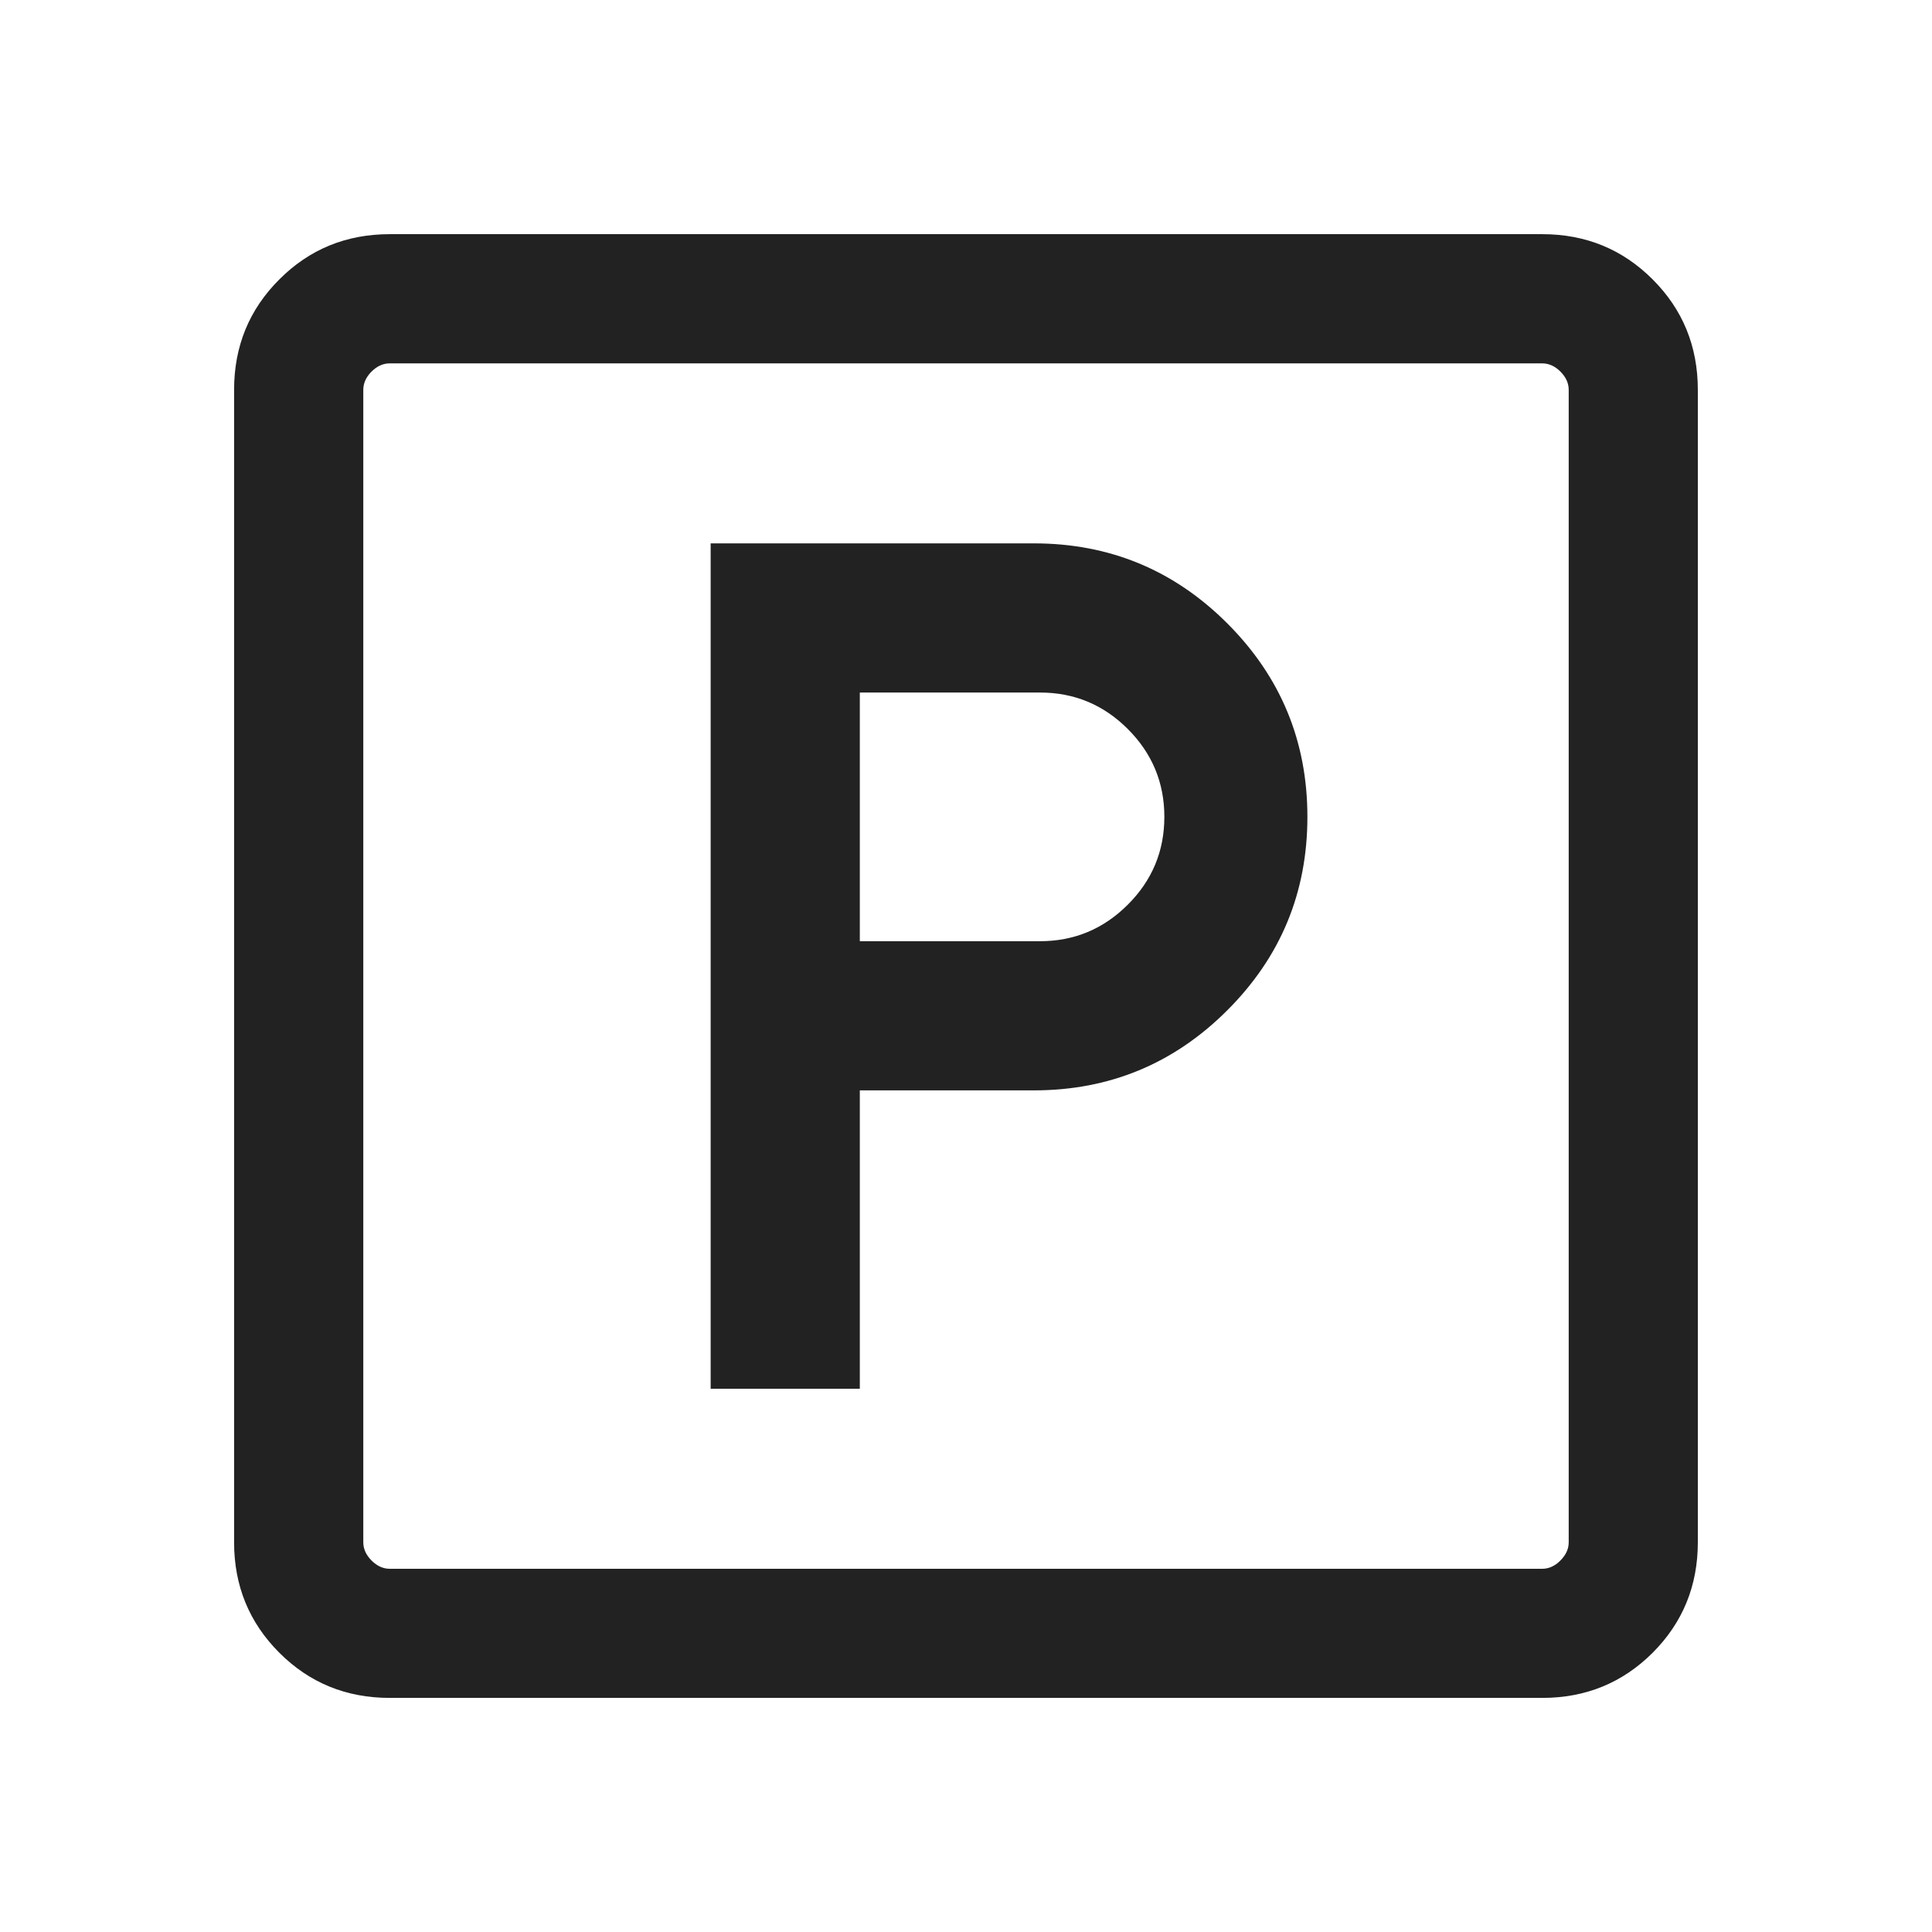<svg width="24" height="24" viewBox="0 0 24 24" fill="none" xmlns="http://www.w3.org/2000/svg">
<mask id="mask0_4944_2980560" style="mask-type:alpha" maskUnits="userSpaceOnUse" x="0" y="0" width="24" height="25">
<rect y="0" width="24" height="24" fill="#D9D9D9"/>
</mask>
<g mask="url(#mask0_4944_2980560)">
<path d="M4.842 21.092C4.301 21.092 3.844 20.905 3.47 20.531C3.095 20.156 2.908 19.699 2.908 19.159V4.843C2.908 4.302 3.095 3.845 3.47 3.471C3.844 3.096 4.301 2.909 4.842 2.909H19.158C19.698 2.909 20.155 3.096 20.53 3.471C20.904 3.845 21.091 4.302 21.091 4.843V19.159C21.091 19.699 20.904 20.156 20.53 20.531C20.155 20.905 19.698 21.092 19.158 21.092H4.842ZM4.842 19.488H19.158C19.24 19.488 19.316 19.454 19.384 19.385C19.453 19.316 19.487 19.241 19.487 19.159V4.843C19.487 4.76 19.453 4.685 19.384 4.616C19.316 4.548 19.24 4.514 19.158 4.514H4.842C4.759 4.514 4.684 4.548 4.615 4.616C4.547 4.685 4.513 4.76 4.513 4.843V19.159C4.513 19.241 4.547 19.316 4.615 19.385C4.684 19.454 4.759 19.488 4.842 19.488Z" fill="#222222"/>
<path d="M8.828 17.252V6.75H12.844C13.782 6.75 14.583 7.081 15.246 7.744C15.91 8.408 16.241 9.209 16.241 10.147C16.241 11.086 15.91 11.887 15.246 12.55C14.583 13.213 13.782 13.545 12.844 13.545H10.681V17.252H8.828ZM10.681 11.692H12.92C13.344 11.692 13.708 11.54 14.01 11.238C14.313 10.936 14.464 10.572 14.464 10.147C14.464 9.723 14.313 9.359 14.01 9.056C13.708 8.754 13.344 8.603 12.92 8.603H10.681V11.692Z" fill="#222222"/>
</g>
</svg>
